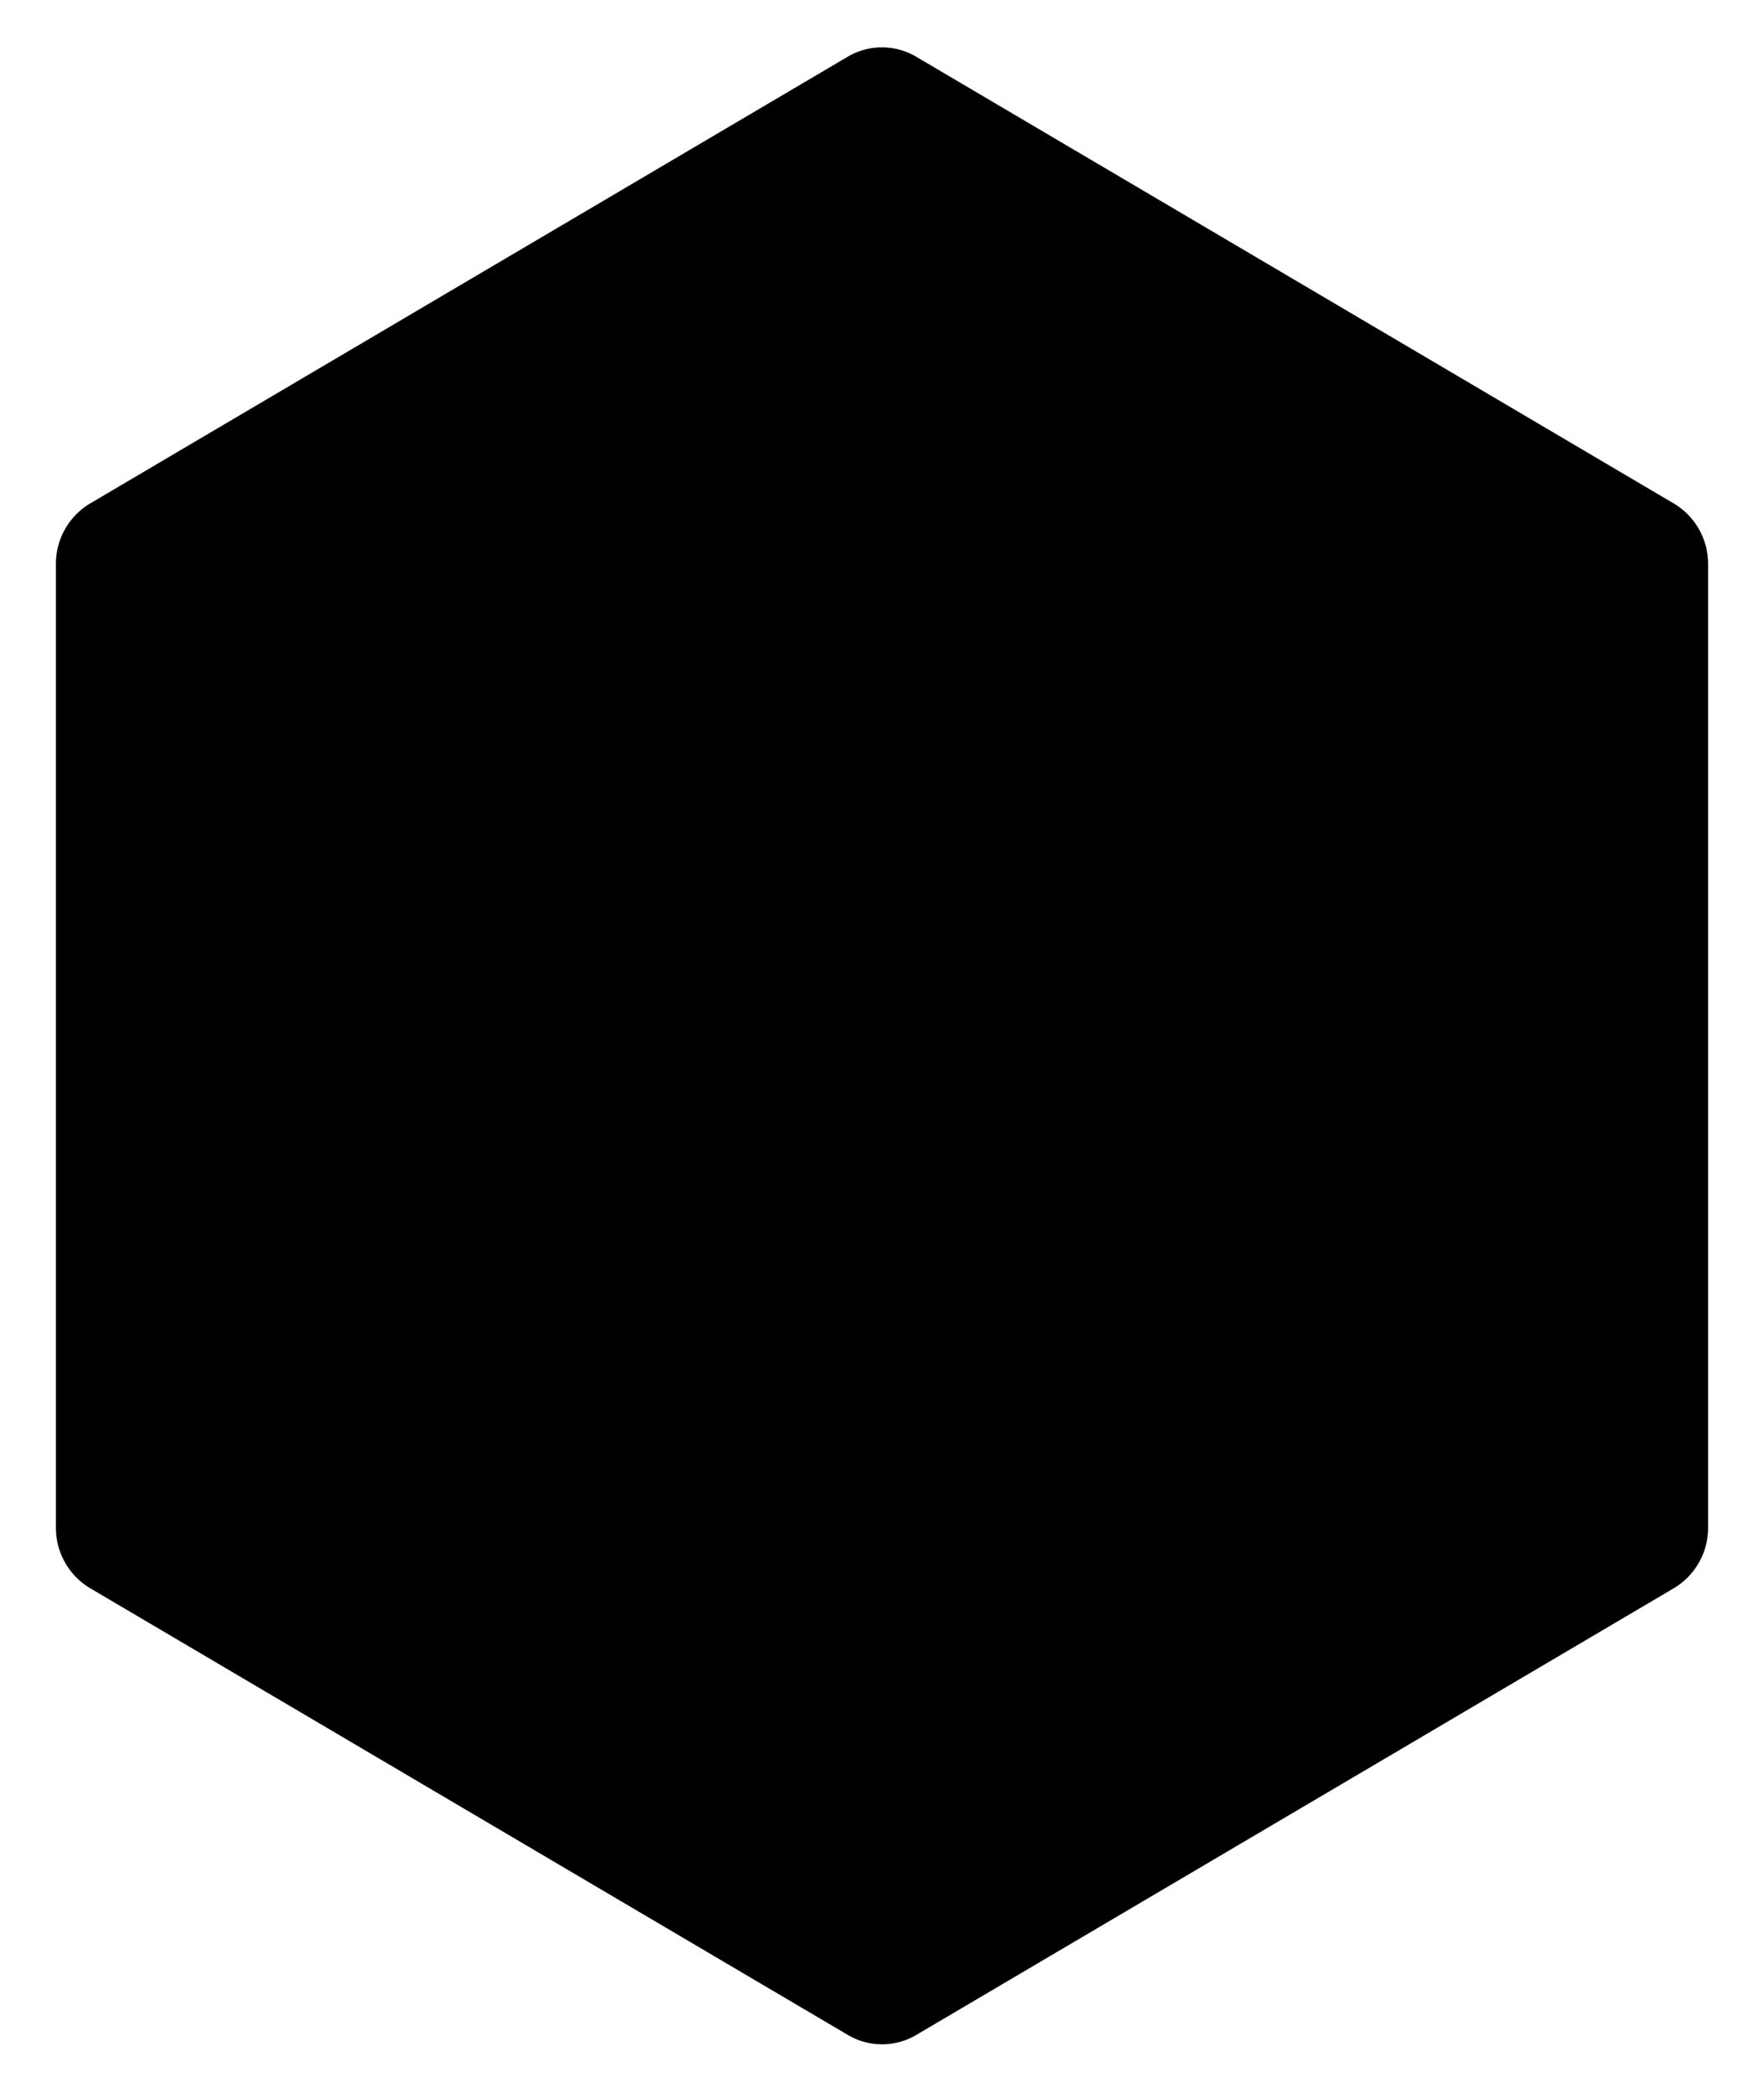<svg xmlns="http://www.w3.org/2000/svg" width="28.807" height="34.148" viewBox="0 0 28.807 34.148">
    <defs>
        <style>
            <!-- .cls-1{fill:none;stroke:#fff;stroke-linecap:round;stroke-linejoin:round;stroke-width:1.5px} -->
        </style>
    </defs>
    <g id="noun_Virtual_Room_1717329" transform="translate(-5.087 -0.227)">
        <path id="Path_91281" d="M32.981 9.431v15.74a1.147 1.147 0 0 1-.556.983l-12.366 7.29a1.1 1.1 0 0 1-1.135 0l-12.368-7.29A1.147 1.147 0 0 1 6 25.171V9.431a1.147 1.147 0 0 1 .556-.983l12.366-7.29a1.1 1.1 0 0 1 1.135 0l12.366 7.29a1.147 1.147 0 0 1 .558.983z" class="cls-1" transform="translate(0 0)"/>
        <path id="Line_45" d="M0.006 0L0 0" class="cls-1" transform="translate(21.334 26.761)"/>
        <path id="Path_91282" d="M26.206 48.949H26.2l-11.641-6.79-1.843-1.079h-.006" class="cls-1" transform="translate(-2.938 -17.551)"/>
        <path id="Path_91283" d="M36.99 42.659l-10.4-6.065-3.09-1.804" class="cls-1" transform="translate(-7.663 -14.797)"/>
        <path id="Line_46" d="M2.085 1.22L0 0" class="cls-1" transform="translate(12.784 21.775)"/>
        <path id="Path_91284" d="M33.28 46.83h.006l2.085 1.22" class="cls-1" transform="translate(-11.946 -20.069)"/>
        <path id="Line_47" d="M2.091 1.22L0 0" class="cls-1" transform="translate(17.158 24.327)"/>
        <path id="Path_91285" d="M32.956 38.8l-8.786-5.119L19.578 31 6.2 38.8" class="cls-1" transform="translate(-0.088 -13.137)"/>
        <path id="Line_48" d="M0 0L0 16" class="cls-1" transform="translate(19.49 1.301)"/>
        <path id="Path_91286" d="M36.436 29.2l-1.13-2.833a.55.55 0 0 0-.793-.287L30 28.814" class="cls-1" transform="translate(-10.51 -10.951)"/>
        <path id="Path_91287" d="M47.808 37.373l-3.075-8.983a.561.561 0 0 0-.832-.3L40 30.605" class="cls-1" transform="translate(-14.889 -11.826)"/>
        <ellipse id="Ellipse_171" cx="1.5" cy="1" class="cls-1" rx="1.5" ry="1" transform="translate(22.49 8.3)"/>
        <path id="Path_91288" d="M11.672 18.891a1.343 1.343 0 0 1-.043.34L7.39 21.7a1.652 1.652 0 0 1 .057-3.271 1.1 1.1 0 0 1-.028-.251 1.184 1.184 0 0 1 2.222-.567 1.4 1.4 0 0 1 .614-.142 1.416 1.416 0 0 1 1.418 1.418z" class="cls-1" transform="translate(2.155 -7.254)"/>
        <path id="Path_91289" d="M21.981 25.039a1.122 1.122 0 0 0 .271.114l3.607-2.193a1.482 1.482 0 0 0-.653-1.787 1.377 1.377 0 0 0-1.8.416.94.94 0 0 0-.174-.13.983.983 0 0 0-1.223.19 1.073 1.073 0 0 0-.127 1.274 1.22 1.22 0 0 0-.362.411 1.29 1.29 0 0 0-.111.951 1.244 1.244 0 0 0 .572.753z" class="cls-1" transform="translate(-8.58 -7.291)"/>
    </g>
</svg>
